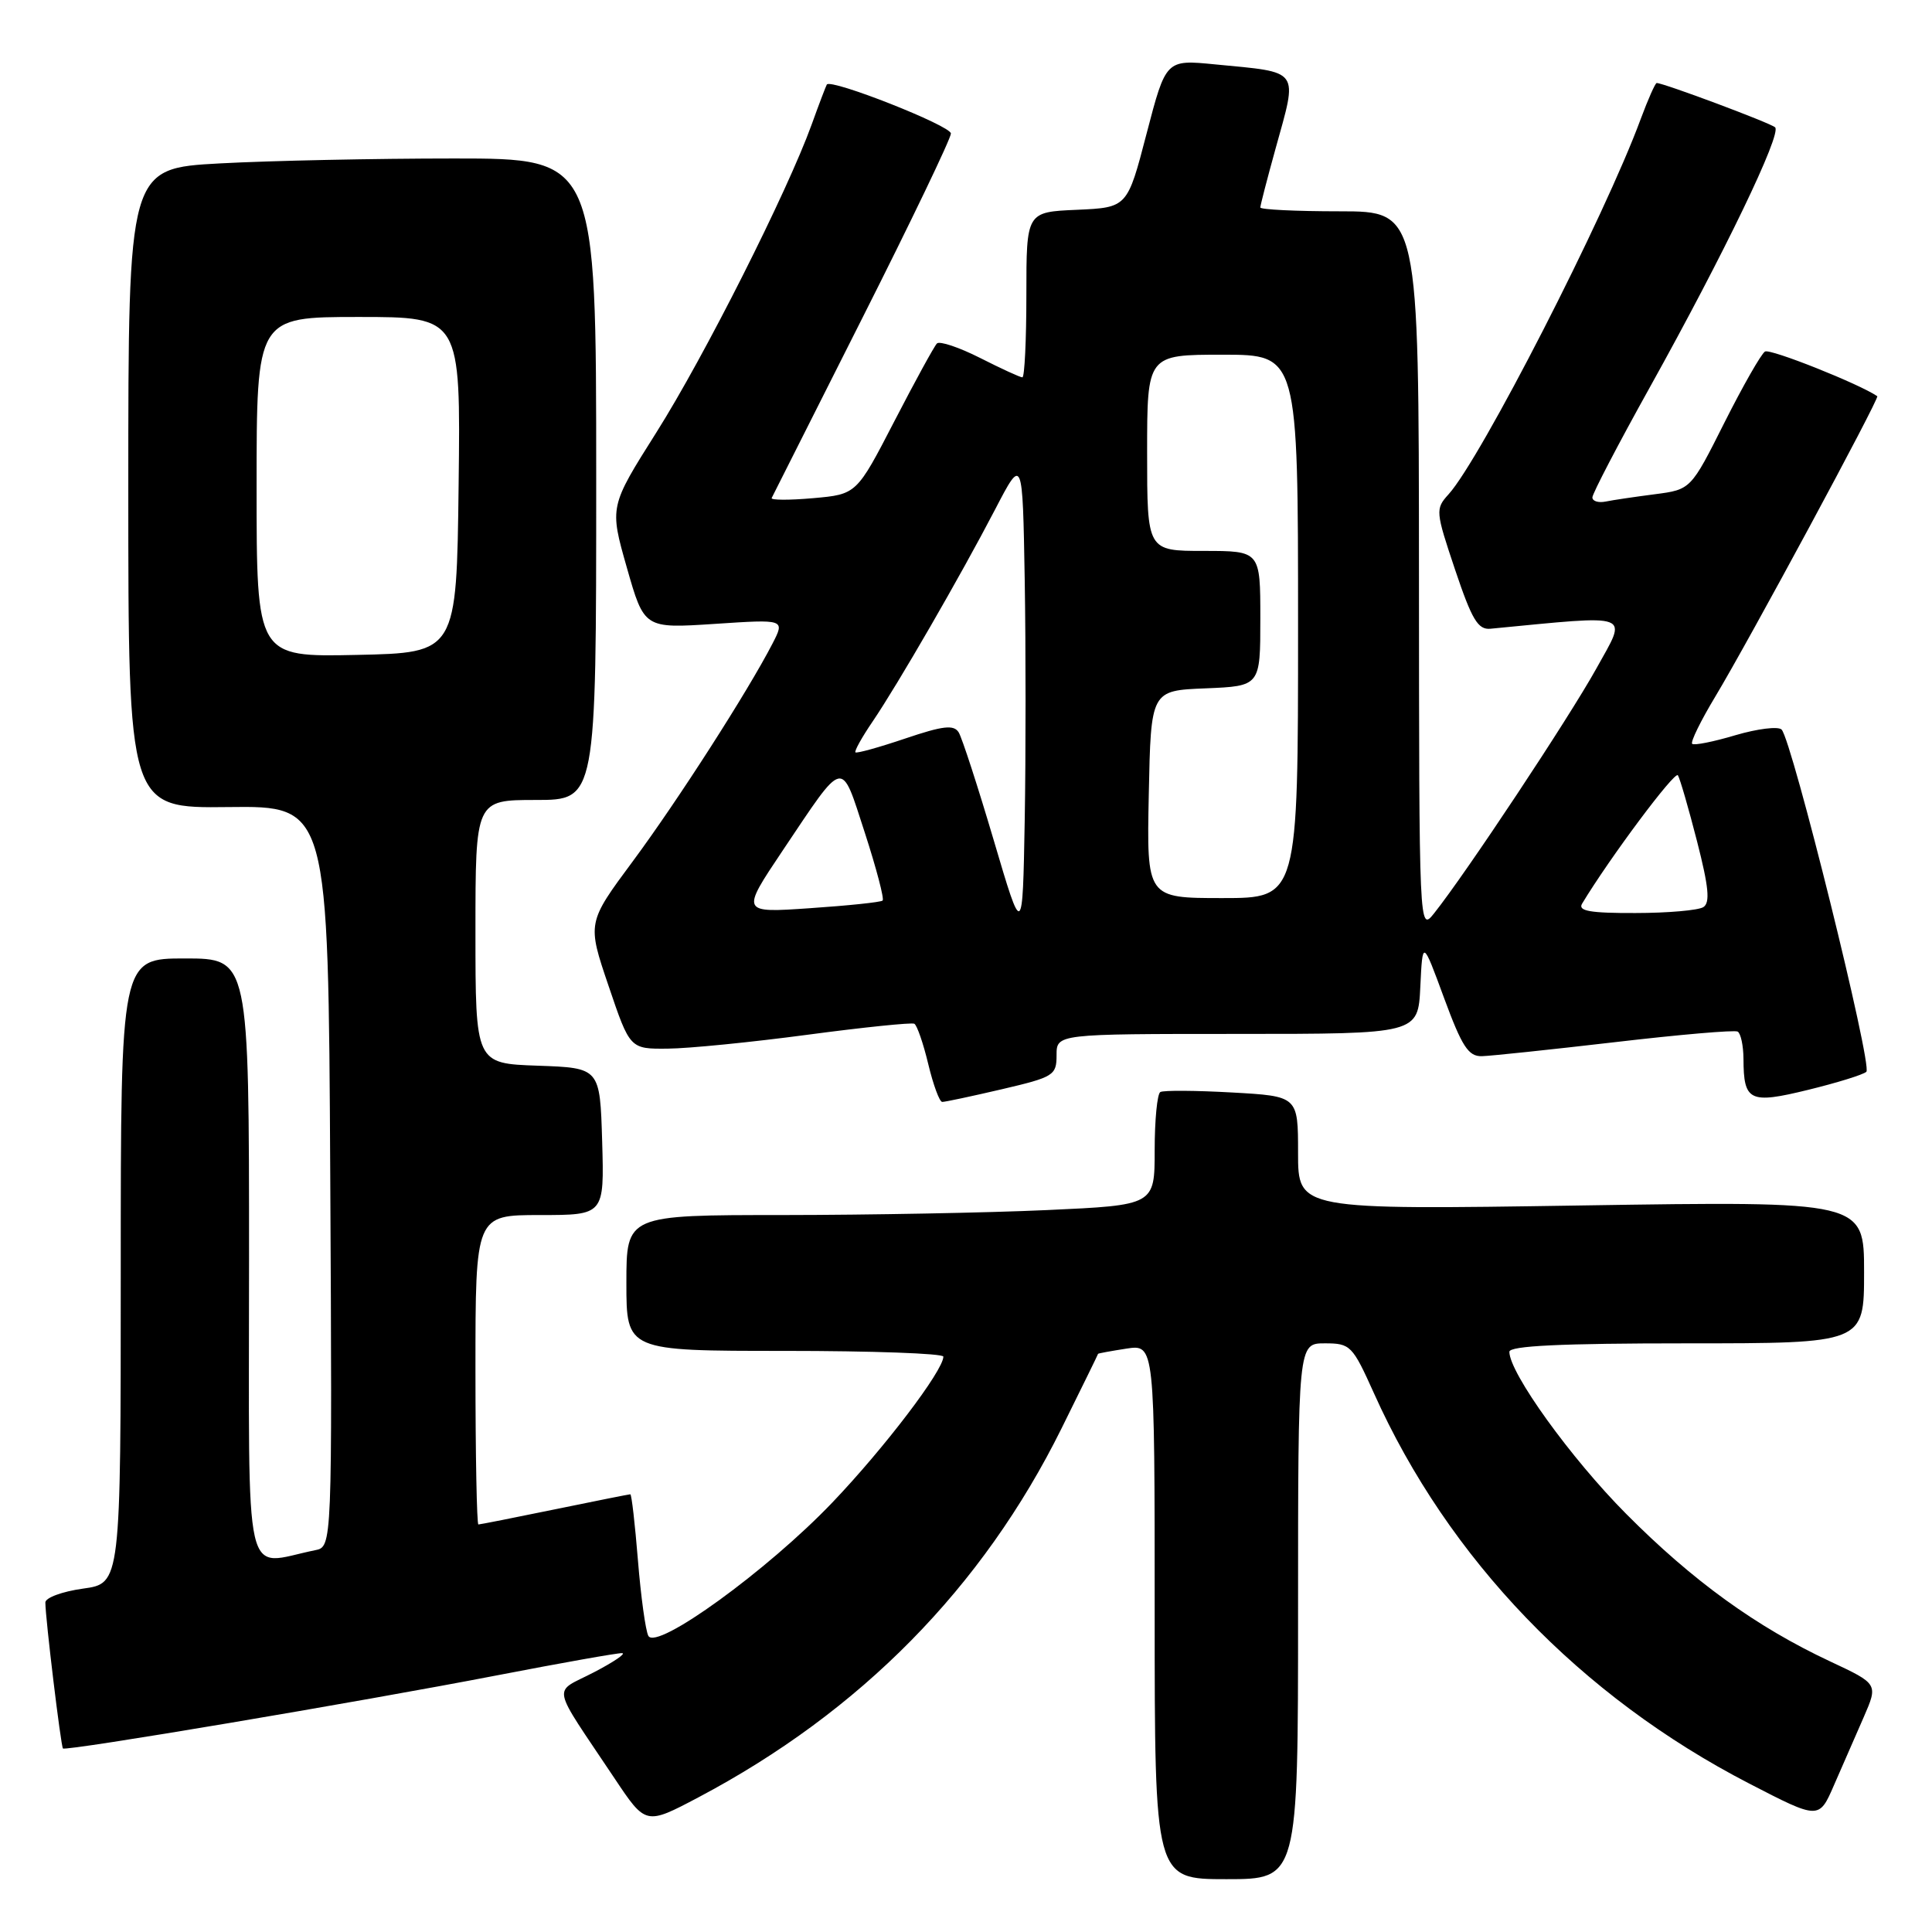 <?xml version="1.0" encoding="UTF-8" standalone="no"?>
<!DOCTYPE svg PUBLIC "-//W3C//DTD SVG 1.1//EN" "http://www.w3.org/Graphics/SVG/1.1/DTD/svg11.dtd" >
<svg xmlns="http://www.w3.org/2000/svg" xmlns:xlink="http://www.w3.org/1999/xlink" version="1.1" viewBox="0 0 256 256">
 <g >
 <path fill="currentColor"
d=" M 172.00 213.50 C 172.00 178.00 172.00 178.00 175.54 178.00 C 178.94 178.00 179.20 178.27 182.05 184.60 C 191.89 206.54 209.43 224.79 231.78 236.33 C 241.03 241.11 241.03 241.11 243.01 236.55 C 244.11 234.05 245.87 230.00 246.94 227.56 C 248.87 223.13 248.87 223.13 242.51 220.15 C 232.72 215.57 224.28 209.46 215.47 200.59 C 208.15 193.23 200.00 181.91 200.00 179.12 C 200.00 178.33 206.83 178.00 223.50 178.00 C 247.00 178.00 247.00 178.00 247.00 168.57 C 247.00 159.15 247.00 159.15 209.50 159.73 C 172.00 160.31 172.00 160.31 172.00 152.78 C 172.00 145.25 172.00 145.25 163.25 144.76 C 158.44 144.49 154.16 144.46 153.75 144.70 C 153.34 144.93 153.00 148.40 153.00 152.40 C 153.00 159.69 153.00 159.69 138.75 160.34 C 130.91 160.70 115.16 160.99 103.75 161.00 C 83.00 161.00 83.00 161.00 83.00 170.00 C 83.00 179.00 83.00 179.00 104.00 179.00 C 115.55 179.00 125.00 179.34 125.00 179.76 C 125.00 181.60 117.16 191.90 110.30 199.08 C 101.71 208.08 86.98 218.75 85.91 216.76 C 85.54 216.07 84.92 211.56 84.53 206.75 C 84.14 201.94 83.69 198.00 83.52 198.00 C 83.36 198.00 78.85 198.90 73.50 200.00 C 68.15 201.10 63.60 202.00 63.39 202.00 C 63.18 202.00 63.00 192.78 63.00 181.50 C 63.00 161.00 63.00 161.00 71.54 161.00 C 80.07 161.00 80.07 161.00 79.79 151.25 C 79.50 141.50 79.50 141.50 71.25 141.21 C 63.00 140.92 63.00 140.92 63.00 123.46 C 63.00 106.00 63.00 106.00 71.00 106.00 C 79.00 106.00 79.00 106.00 79.00 63.50 C 79.00 21.00 79.00 21.00 60.16 21.00 C 49.79 21.00 35.84 21.29 29.16 21.65 C 17.00 22.31 17.00 22.31 17.00 64.70 C 17.00 107.10 17.00 107.10 30.25 106.94 C 43.50 106.78 43.50 106.78 43.76 155.87 C 44.02 204.96 44.02 204.96 41.76 205.41 C 32.10 207.36 33.00 211.32 33.00 166.97 C 33.00 127.00 33.00 127.00 24.50 127.00 C 16.00 127.00 16.00 127.00 16.00 168.41 C 16.00 209.81 16.00 209.81 11.00 210.50 C 8.25 210.88 6.00 211.71 6.01 212.34 C 6.02 214.50 8.07 231.40 8.34 231.68 C 8.73 232.07 47.50 225.54 65.92 221.98 C 74.41 220.34 81.83 219.02 82.42 219.05 C 83.02 219.07 81.33 220.22 78.67 221.60 C 73.18 224.46 72.84 222.77 81.45 235.67 C 85.57 241.84 85.57 241.84 92.54 238.16 C 114.03 226.80 130.21 210.36 140.66 189.27 C 143.32 183.90 145.50 179.45 145.50 179.39 C 145.50 179.33 147.19 179.02 149.25 178.70 C 153.00 178.13 153.00 178.13 153.00 213.56 C 153.00 249.00 153.00 249.00 162.50 249.00 C 172.00 249.00 172.00 249.00 172.00 213.50 Z  M 132.75 144.33 C 139.63 142.72 140.00 142.49 140.00 139.82 C 140.00 137.00 140.00 137.00 163.95 137.00 C 187.90 137.00 187.90 137.00 188.20 130.75 C 188.50 124.50 188.50 124.50 191.35 132.25 C 193.72 138.68 194.57 139.99 196.35 139.95 C 197.53 139.92 205.47 139.08 214.00 138.09 C 222.53 137.09 229.84 136.46 230.25 136.69 C 230.66 136.93 231.01 138.55 231.02 140.31 C 231.04 145.93 231.83 146.31 239.59 144.41 C 243.39 143.48 246.86 142.41 247.30 142.02 C 248.15 141.26 237.45 98.07 236.07 96.67 C 235.62 96.22 232.87 96.56 229.95 97.42 C 227.04 98.29 224.46 98.80 224.22 98.56 C 223.98 98.31 225.36 95.50 227.28 92.31 C 231.69 84.99 249.09 52.73 248.75 52.50 C 246.35 50.86 234.55 46.16 233.87 46.58 C 233.36 46.90 230.94 51.14 228.49 56.01 C 224.04 64.87 224.04 64.87 219.27 65.49 C 216.65 65.83 213.71 66.26 212.75 66.46 C 211.79 66.65 211.00 66.41 211.00 65.91 C 211.00 65.41 214.44 58.81 218.65 51.25 C 228.46 33.61 236.12 17.71 235.21 16.87 C 234.58 16.29 220.44 11.00 219.52 11.00 C 219.33 11.00 218.38 13.14 217.41 15.75 C 212.64 28.71 196.21 60.79 191.94 65.50 C 190.18 67.44 190.21 67.75 192.81 75.50 C 195.04 82.13 195.84 83.47 197.50 83.31 C 216.65 81.47 215.67 81.10 211.51 88.61 C 207.86 95.18 194.25 115.71 190.04 121.00 C 188.04 123.50 188.04 123.50 188.02 75.75 C 188.00 28.00 188.00 28.00 177.50 28.00 C 171.72 28.00 167.00 27.77 167.00 27.49 C 167.00 27.21 167.90 23.73 169.00 19.76 C 171.98 9.00 172.44 9.64 160.99 8.53 C 154.49 7.89 154.49 7.89 151.93 17.70 C 149.38 27.50 149.38 27.50 142.69 27.80 C 136.00 28.09 136.00 28.09 136.00 39.05 C 136.00 45.07 135.76 50.00 135.47 50.00 C 135.17 50.00 132.65 48.84 129.87 47.43 C 127.08 46.02 124.51 45.16 124.15 45.51 C 123.79 45.87 121.25 50.51 118.50 55.83 C 113.50 65.50 113.50 65.50 107.75 66.01 C 104.58 66.29 102.11 66.28 102.25 65.99 C 102.39 65.69 107.79 54.98 114.25 42.17 C 120.71 29.37 126.00 18.35 126.00 17.69 C 126.00 16.66 110.11 10.39 109.56 11.20 C 109.45 11.37 108.54 13.75 107.55 16.50 C 104.32 25.43 93.32 47.26 86.96 57.32 C 80.76 67.14 80.76 67.14 83.06 75.21 C 85.36 83.28 85.36 83.28 94.69 82.67 C 104.02 82.05 104.02 82.05 102.36 85.28 C 99.07 91.65 89.80 106.09 83.86 114.11 C 77.80 122.28 77.80 122.28 80.64 130.64 C 83.47 139.00 83.47 139.00 88.49 138.95 C 91.24 138.93 99.58 138.10 107.00 137.11 C 114.42 136.12 120.79 135.47 121.15 135.65 C 121.51 135.84 122.34 138.25 123.00 141.00 C 123.66 143.75 124.49 146.01 124.85 146.01 C 125.21 146.02 128.76 145.26 132.75 144.33 Z  M 34.00 64.53 C 34.00 42.00 34.00 42.00 47.52 42.00 C 61.04 42.00 61.04 42.00 60.77 64.25 C 60.50 86.50 60.50 86.50 47.25 86.78 C 34.00 87.06 34.00 87.06 34.00 64.53 Z  M 131.67 111.32 C 129.56 104.18 127.47 97.76 127.03 97.04 C 126.38 96.00 124.97 96.16 119.94 97.86 C 116.48 99.03 113.52 99.85 113.35 99.69 C 113.19 99.52 114.21 97.68 115.63 95.60 C 118.99 90.65 127.26 76.34 131.86 67.50 C 135.50 60.50 135.50 60.50 135.78 76.81 C 135.93 85.79 135.93 100.14 135.78 108.71 C 135.50 124.29 135.50 124.29 131.67 111.32 Z  M 103.69 112.73 C 112.02 100.32 111.37 100.46 114.60 110.36 C 116.13 115.08 117.19 119.12 116.95 119.33 C 116.70 119.55 112.37 120.00 107.33 120.34 C 98.17 120.97 98.17 120.97 103.69 112.73 Z  M 209.63 119.75 C 213.28 113.69 221.94 102.09 222.33 102.73 C 222.61 103.18 223.75 107.12 224.87 111.49 C 226.42 117.54 226.62 119.62 225.70 120.20 C 225.04 120.62 220.99 120.98 216.69 120.98 C 210.71 121.00 209.06 120.71 209.63 119.75 Z  M 152.22 105.25 C 152.50 91.50 152.50 91.50 159.75 91.21 C 167.00 90.91 167.00 90.91 167.00 81.96 C 167.00 73.00 167.00 73.00 159.50 73.00 C 152.00 73.00 152.00 73.00 152.00 60.00 C 152.00 47.00 152.00 47.00 162.00 47.00 C 172.00 47.00 172.00 47.00 172.00 83.00 C 172.00 119.00 172.00 119.00 161.97 119.00 C 151.94 119.00 151.94 119.00 152.22 105.25 Z "/>
</g>
</svg>
